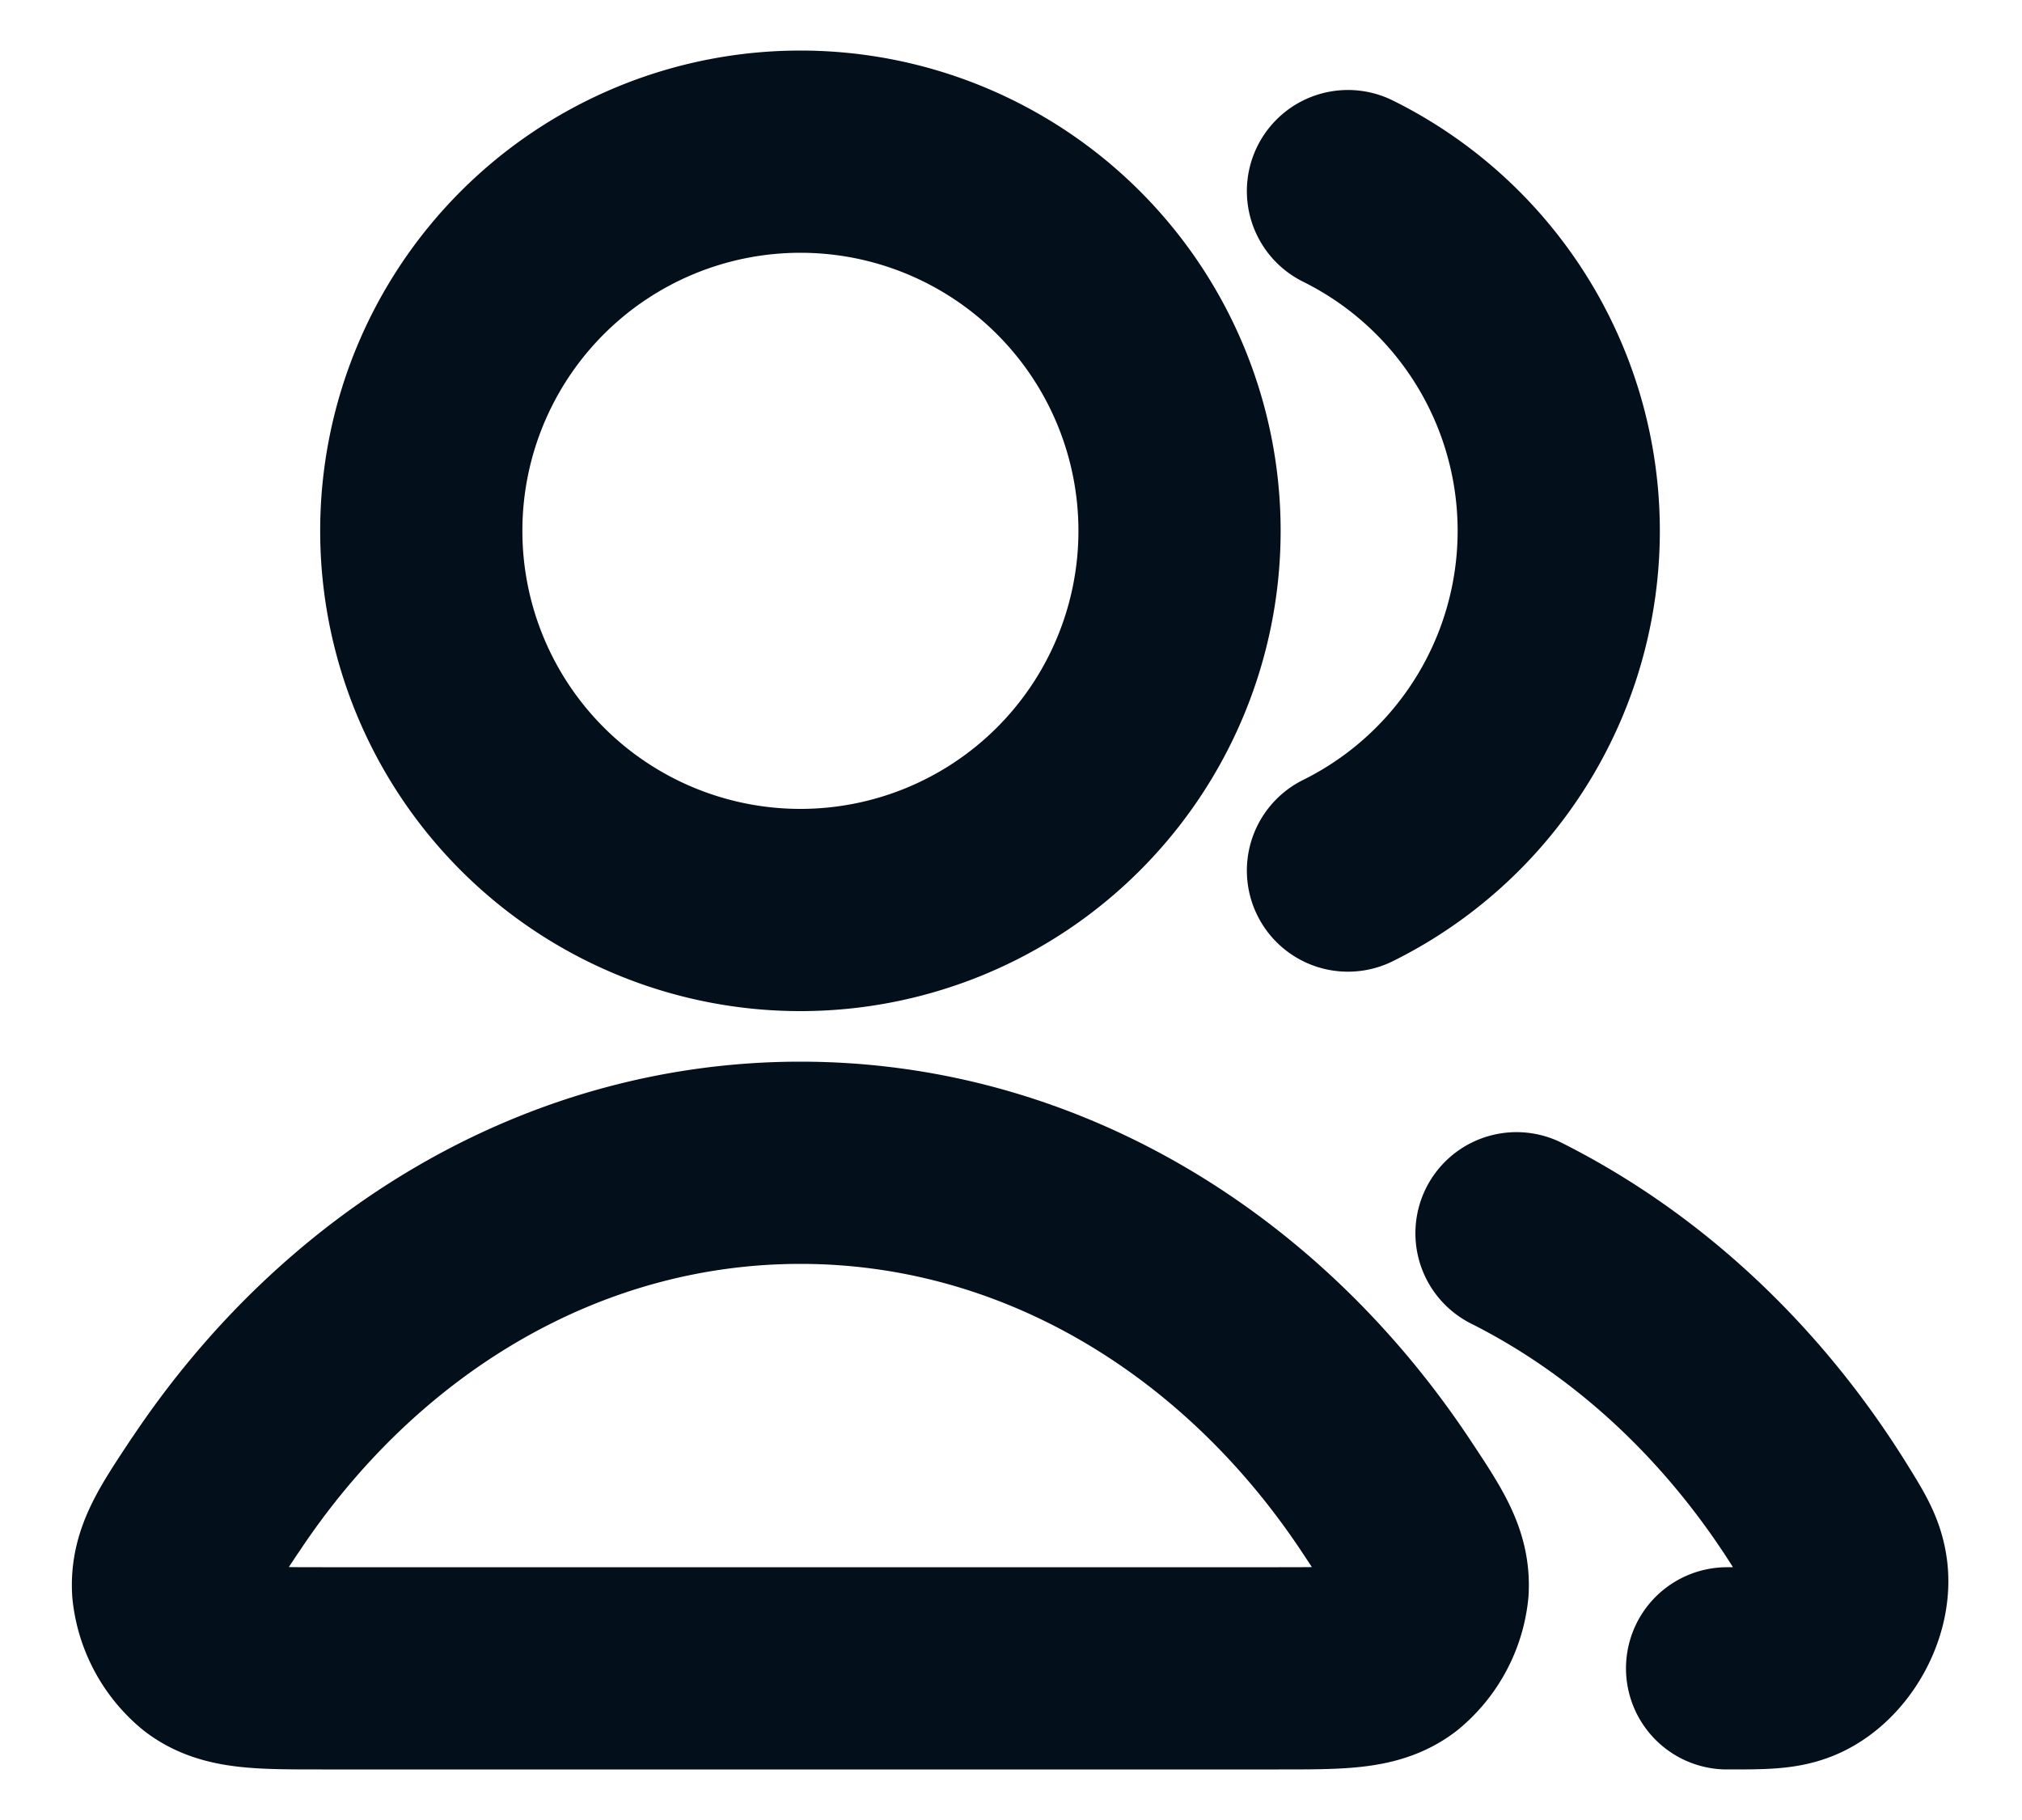 <svg width="20" height="18" viewBox="0 0 20 18" fill="none" xmlns="http://www.w3.org/2000/svg"><path d="M15 12.197c1.213.61 2.253 1.588 3.013 2.811.15.242.225.363.251.531.053.34-.18.76-.497.895-.157.066-.332.066-.684.066m-3.75-7.89a3.75 3.75 0 0 0 0-6.72m-1.666 3.36a3.75 3.75 0 1 1-7.5 0 3.75 3.75 0 0 1 7.5 0zm-9.534 9.532C3.46 12.787 5.558 11.5 7.917 11.5c2.358 0 4.455 1.287 5.784 3.282.29.437.436.655.42.935a.924.924 0 0 1-.33.614c-.223.169-.53.169-1.143.169H3.185c-.613 0-.92 0-1.143-.169a.924.924 0 0 1-.33-.614c-.016-.28.13-.498.42-.935z" stroke="#030F1A" stroke-width="2" stroke-linecap="round" stroke-linejoin="round"/></svg>